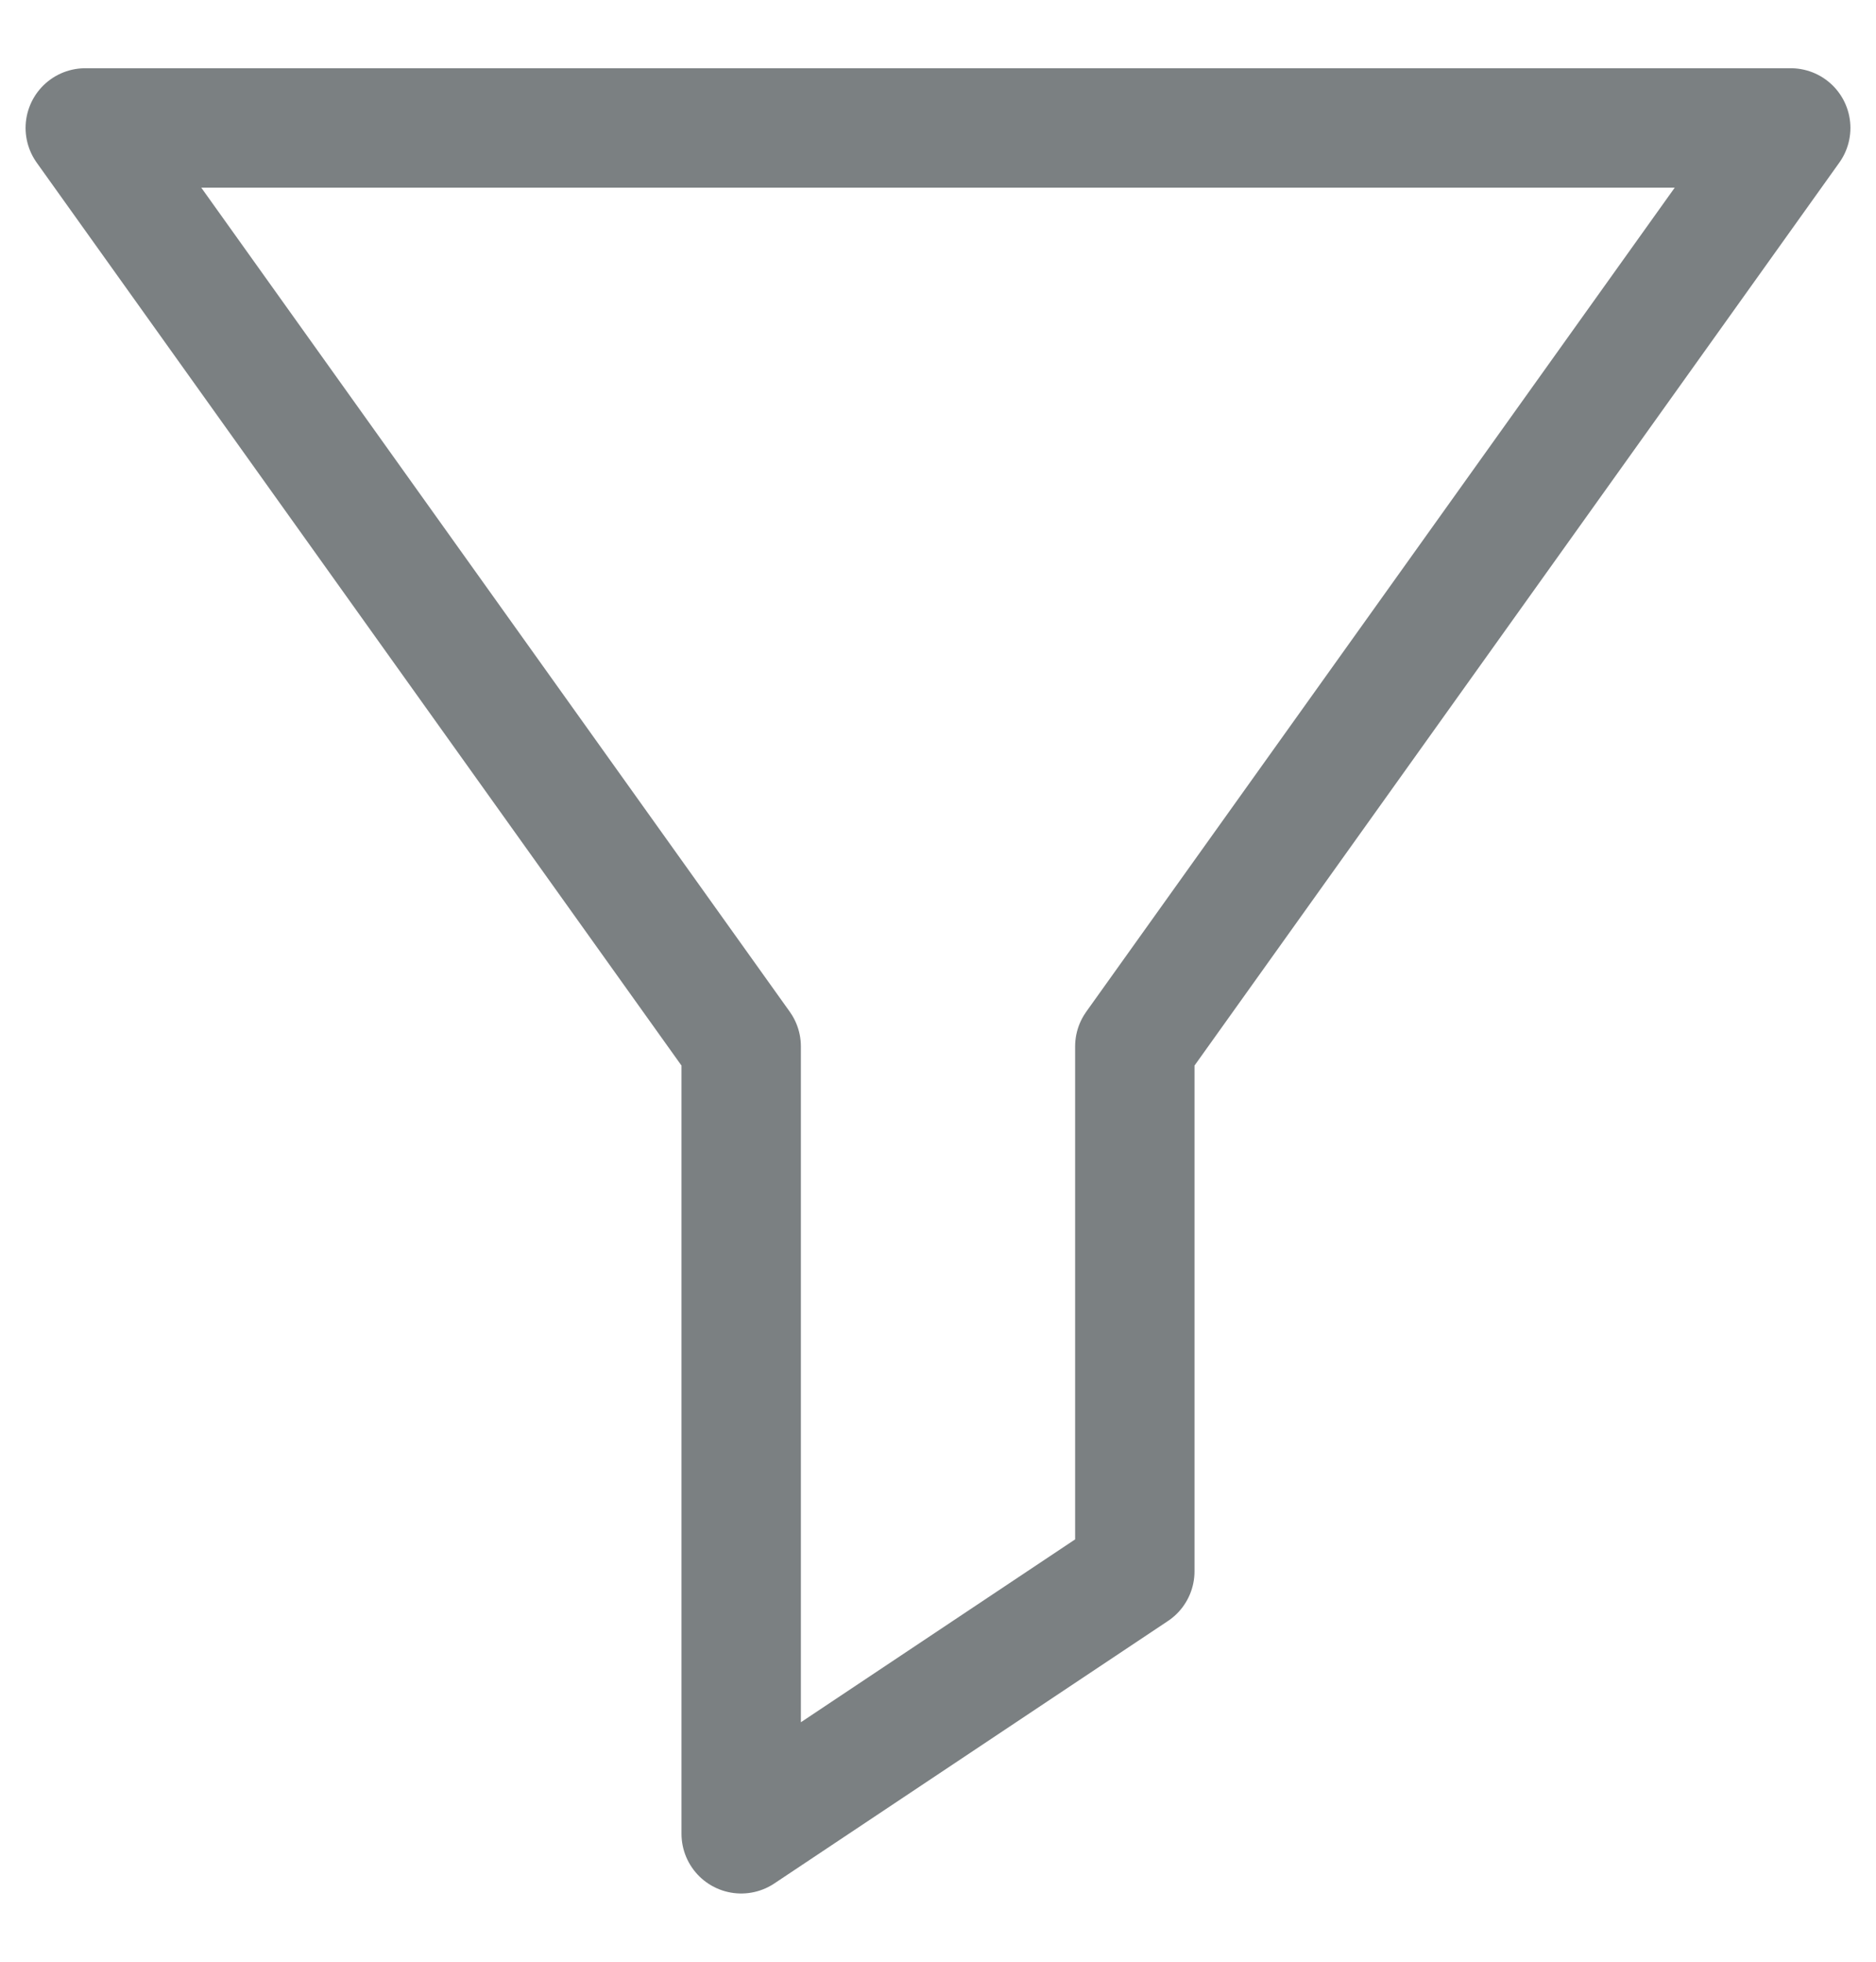 <svg width="22" height="23" viewBox="0 0 22 23" fill="none" xmlns="http://www.w3.org/2000/svg">
<path d="M21 1.5H1L8.692 12.269V21.5L13.308 18.423V12.269L21 1.5Z" stroke="#7B8082" stroke-width="1.4" stroke-linecap="round" stroke-linejoin="round"/>
</svg>
